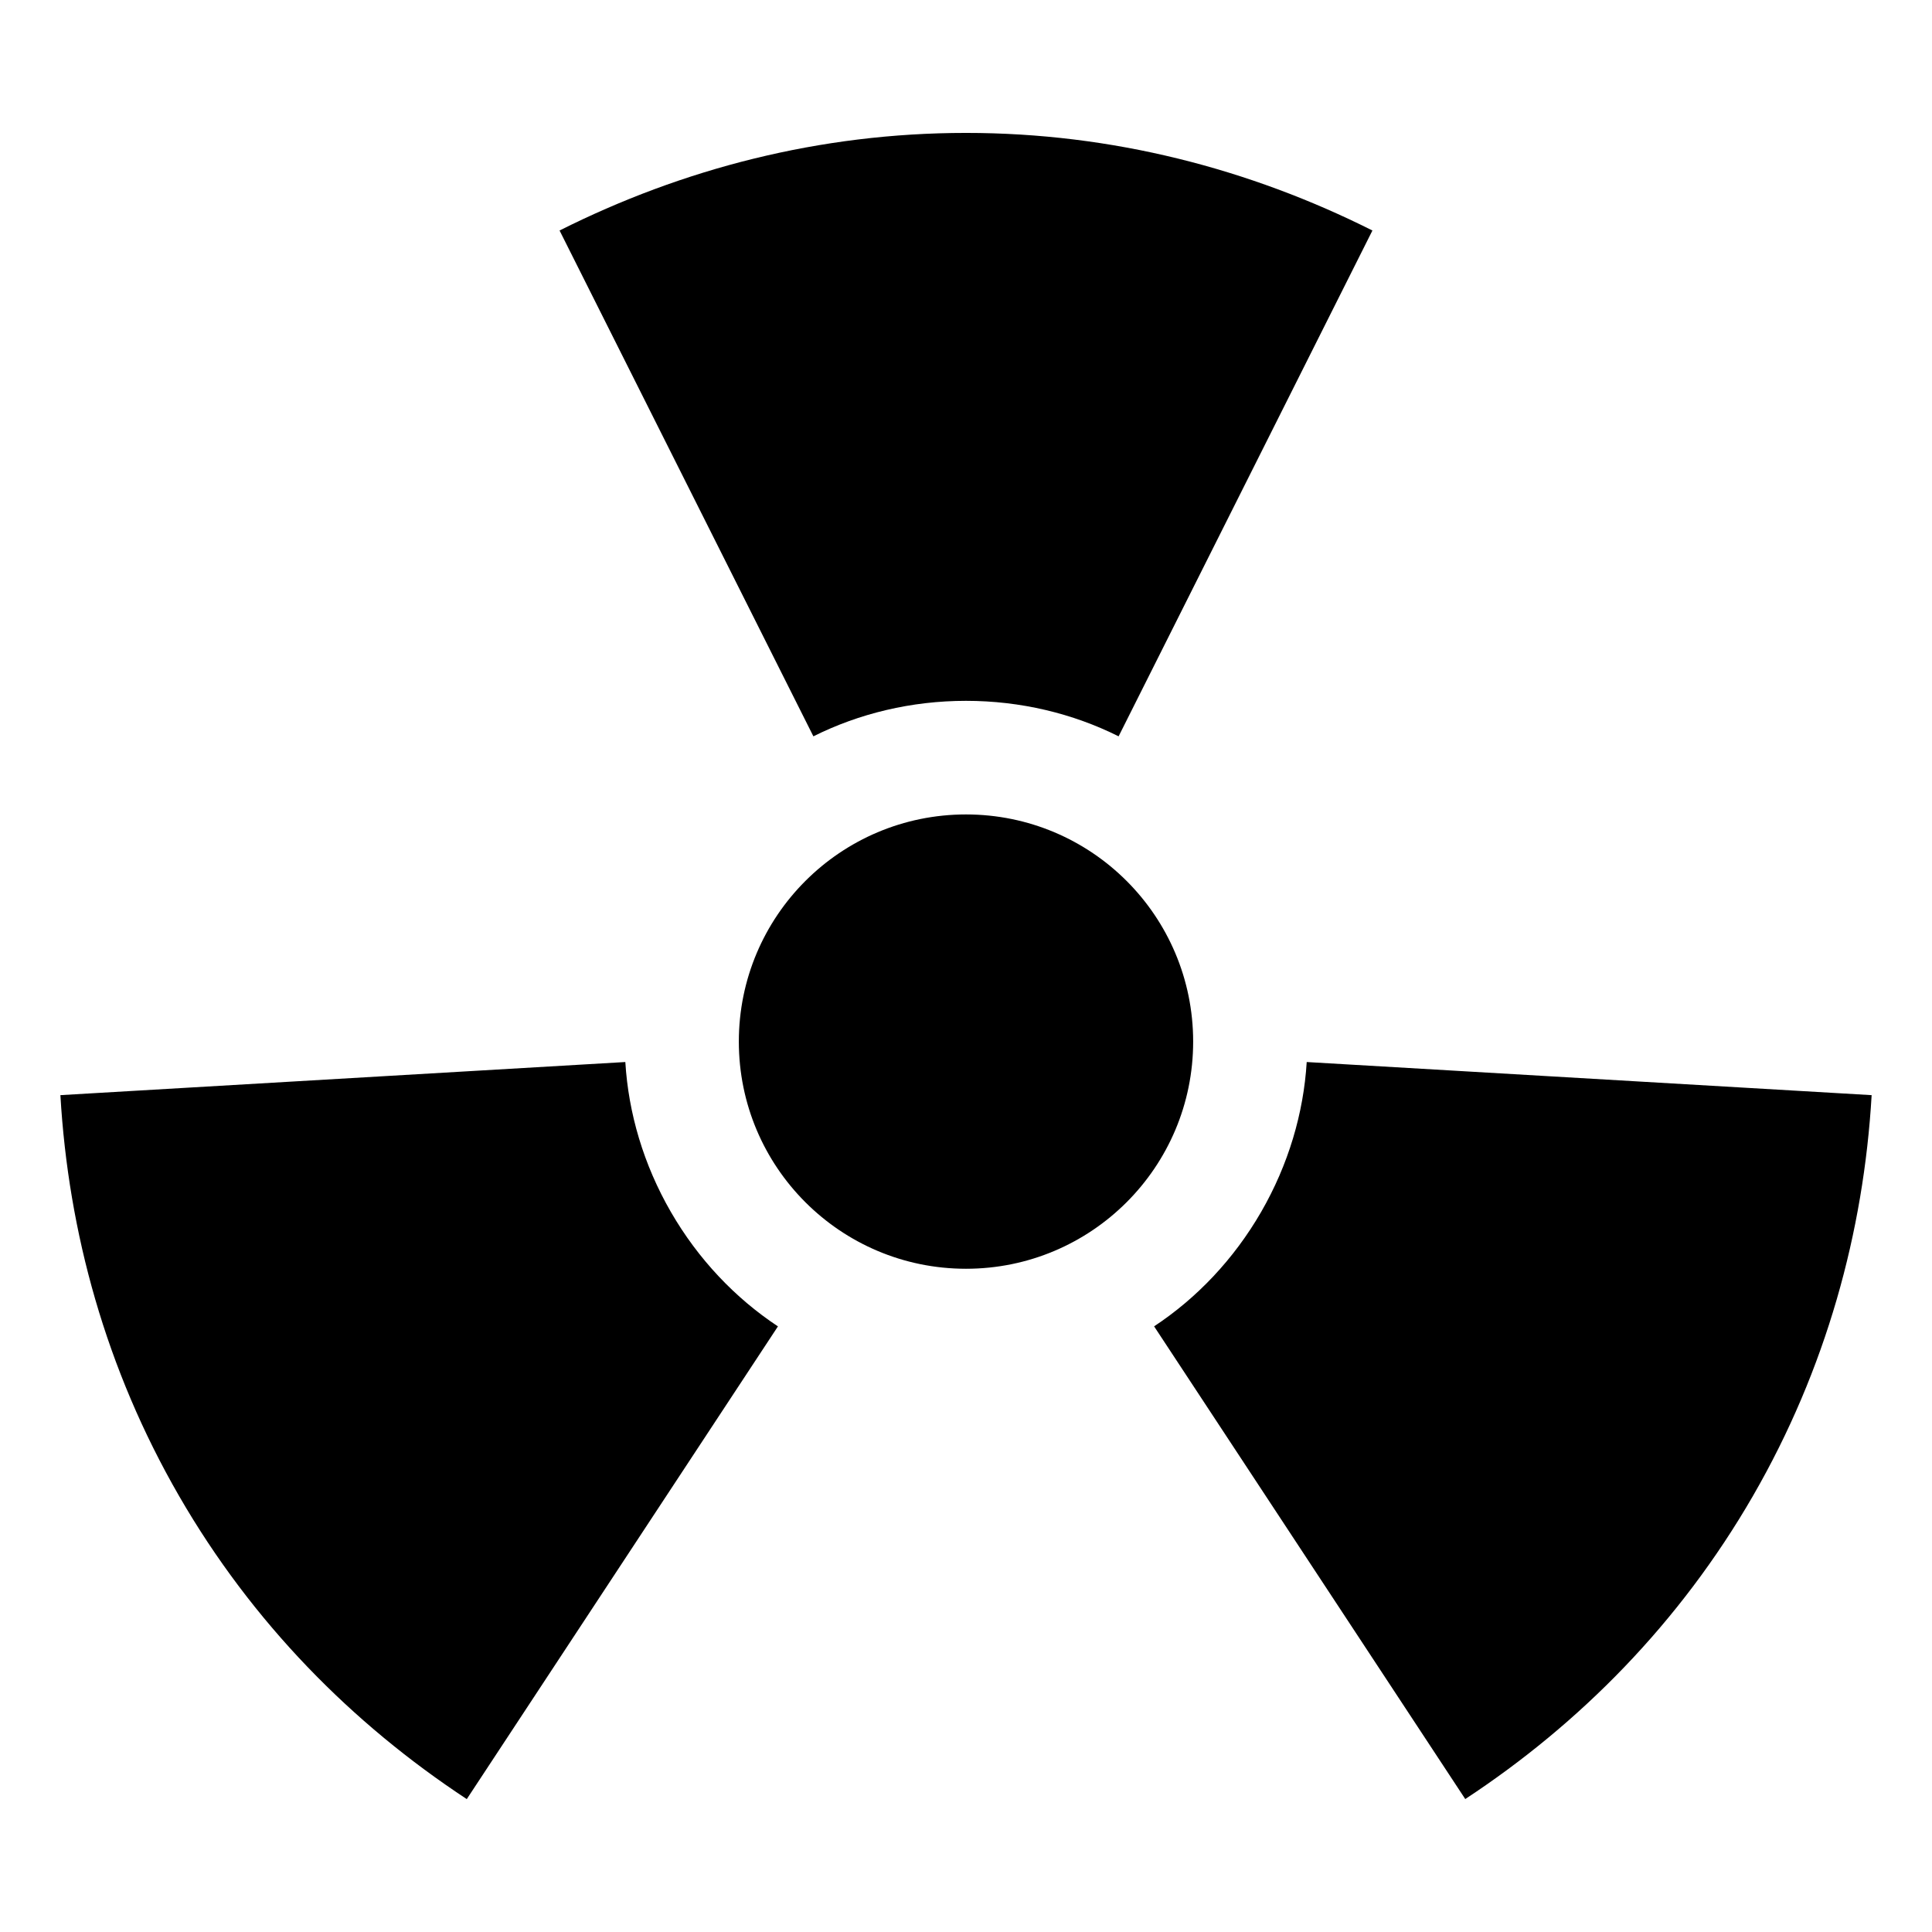 <svg xmlns="http://www.w3.org/2000/svg" width="1024px" height="1024px" viewBox="0 -64 1024 1024"><path d="M632.398 488.070c0 66.508-53.917 120.4-120.4 120.4-66.508 0-120.4-53.917-120.4-120.4 0-66.508 53.917-120.4 120.4-120.4 66.508 0 120.4 53.892 120.4 120.4zM511.998 6.446c-77.639 0-150.468 19.114-215.415 51.726l134.527 268.098c24.251-12.113 51.952-18.812 80.888-18.812s56.636 6.699 80.888 18.812l134.527-268.098c-64.947-32.612-137.776-51.726-215.415-51.726v0zM929.103 728.869c38.807-67.238 58.676-139.866 62.907-212.418l-299.425-17.553c-1.637 27.046-9.695 54.395-24.15 79.452-14.48 25.057-34.123 45.707-56.737 60.641l164.923 250.545c60.691-39.915 113.651-93.429 152.483-160.667v0zM94.893 728.869c38.807 67.238 91.792 120.752 152.508 160.692l164.923-250.545c-22.614-14.959-42.257-35.584-56.737-60.641s-22.514-52.406-24.15-79.477l-299.425 17.553c4.206 72.552 24.075 145.205 62.882 212.418v0z"/></svg>